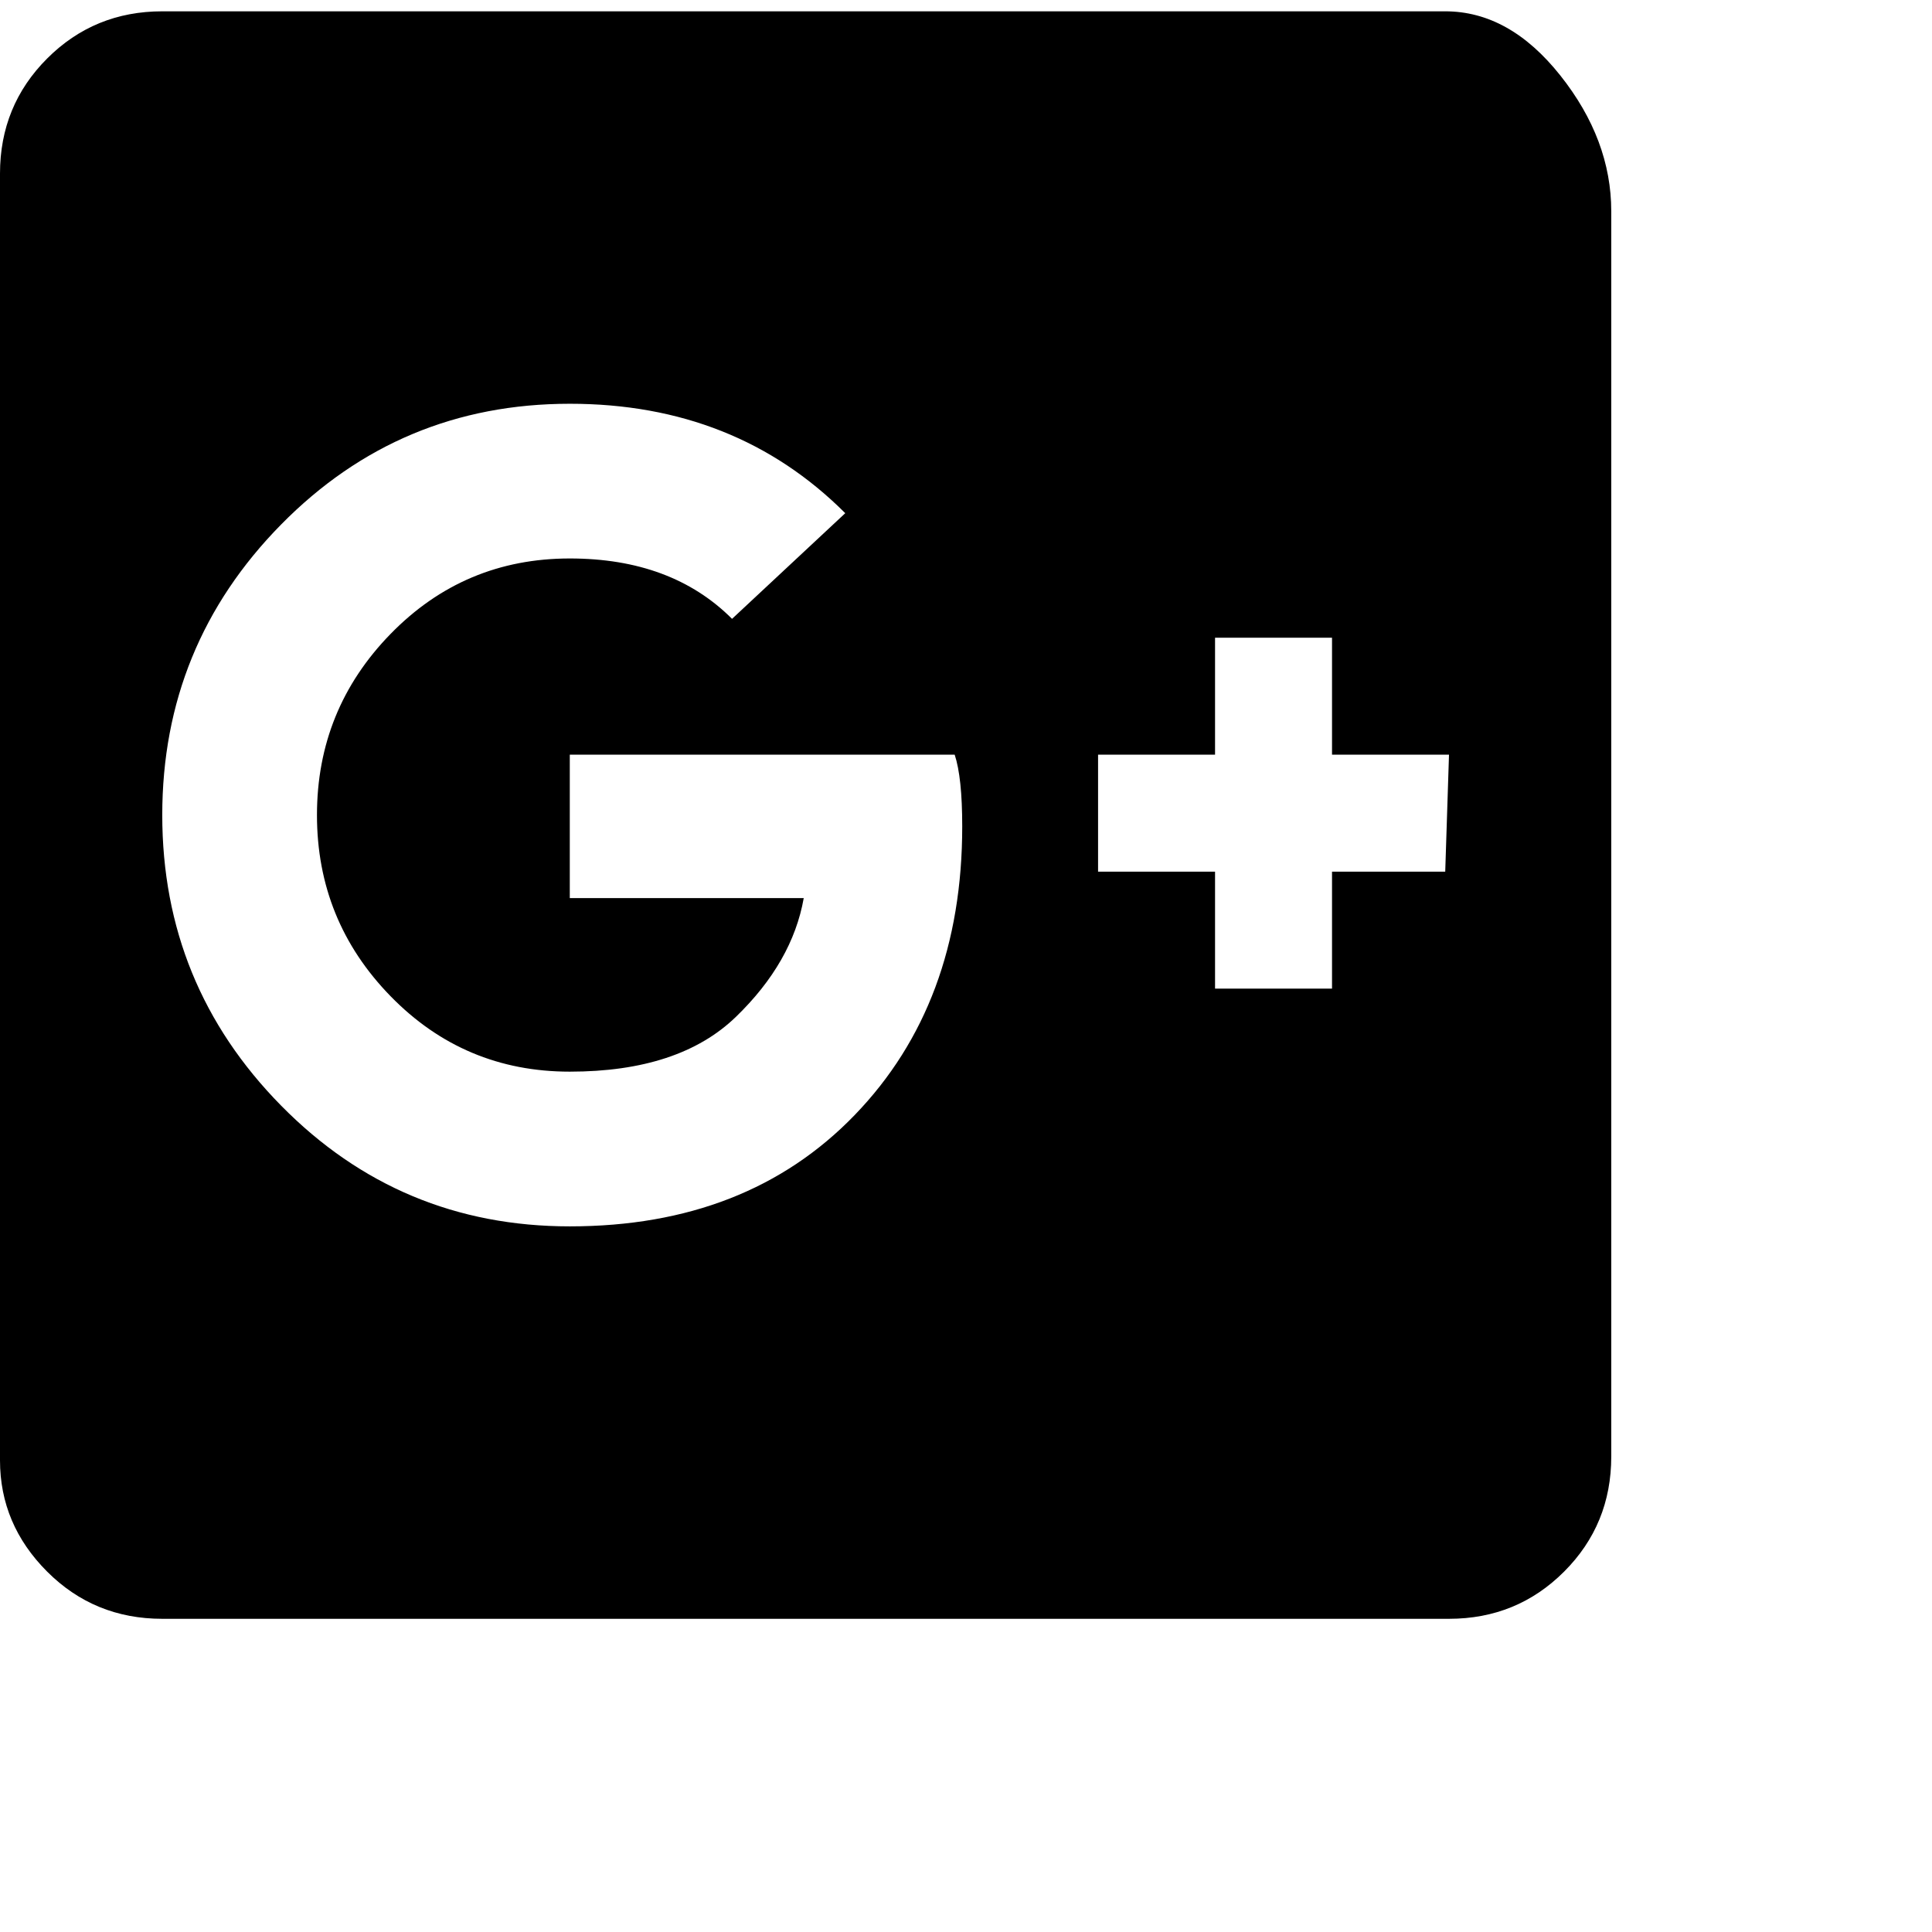 <svg xmlns="http://www.w3.org/2000/svg" version="1.1" viewBox="0 0 512 512" fill="currentColor"><path fill="currentColor" d="M43 3h340q17 0 30.5 17T427 56v330q0 18-12.5 30.5T384 429H43q-18 0-30.5-12.5T0 387V46q0-18 12.5-30.5T43 3m108 104q-45 0-76.5 32T43 216t31.5 77t76.5 32q47 0 75.5-29.5T255 219q0-13-2-19H151v38h62q-3 17-18 31.5T151 284q-28 0-47.5-20T84 216t19.5-48t47.5-20q27 0 43 16l30-28q-29-29-73-29m171 62v31h-31v31h31v31h31v-31h30l1-31h-31v-31z"/></svg>